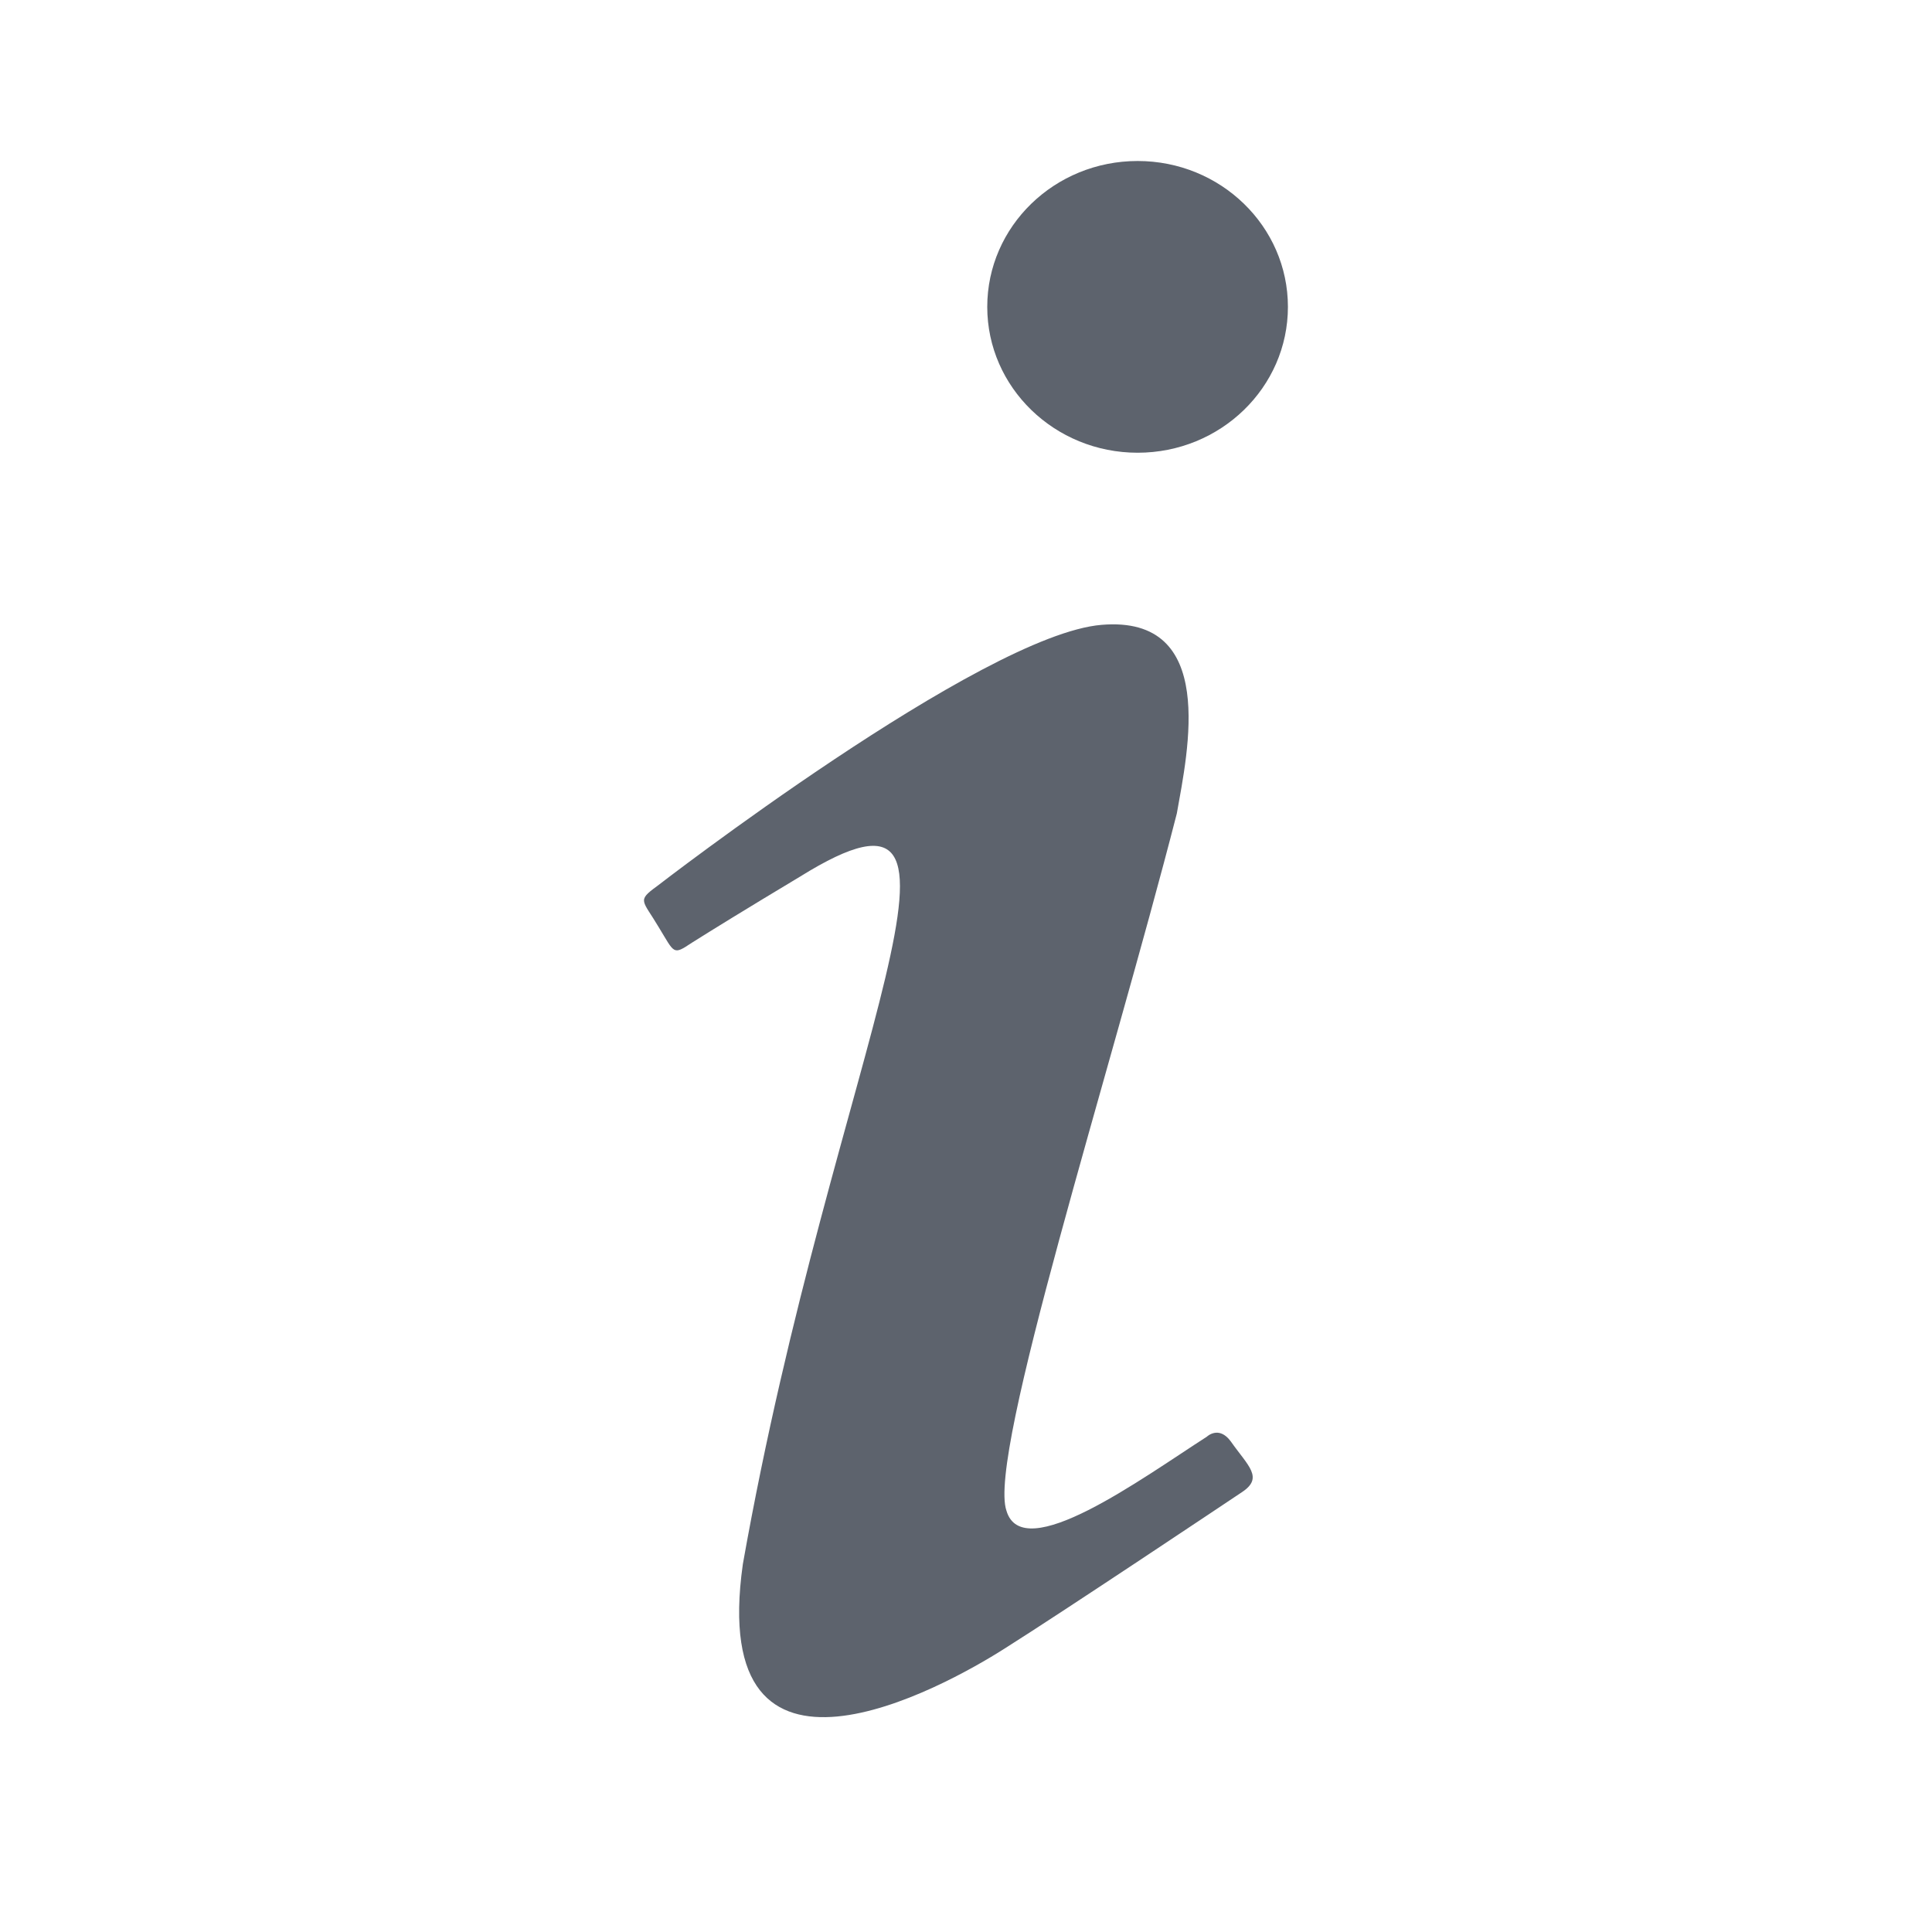 <svg width="24" height="24" viewBox="0 0 24 24" fill="none" xmlns="http://www.w3.org/2000/svg">
<path fill-rule="evenodd" clip-rule="evenodd" d="M14.132 2C13.101 2 12.264 2.811 12.264 3.812C12.264 4.812 13.101 5.624 14.132 5.624C15.163 5.624 15.999 4.812 15.999 3.812C15.999 2.811 15.163 2 14.132 2ZM13.685 7.762C12.204 7.883 8.158 11.011 8.158 11.011C7.909 11.192 7.983 11.18 8.183 11.518C8.382 11.844 8.357 11.869 8.593 11.712C8.842 11.555 9.253 11.301 9.938 10.89C12.577 9.248 10.361 13.04 9.228 19.43C8.78 22.594 11.718 20.964 12.478 20.48C13.225 20.009 15.229 18.669 15.428 18.536C15.702 18.355 15.503 18.21 15.291 17.908C15.142 17.702 14.992 17.847 14.992 17.847C14.183 18.367 12.702 19.454 12.502 18.765C12.266 18.077 13.785 13.354 14.619 10.105C14.756 9.332 15.129 7.641 13.685 7.762Z" fill="#5D636D"/>
</svg>
